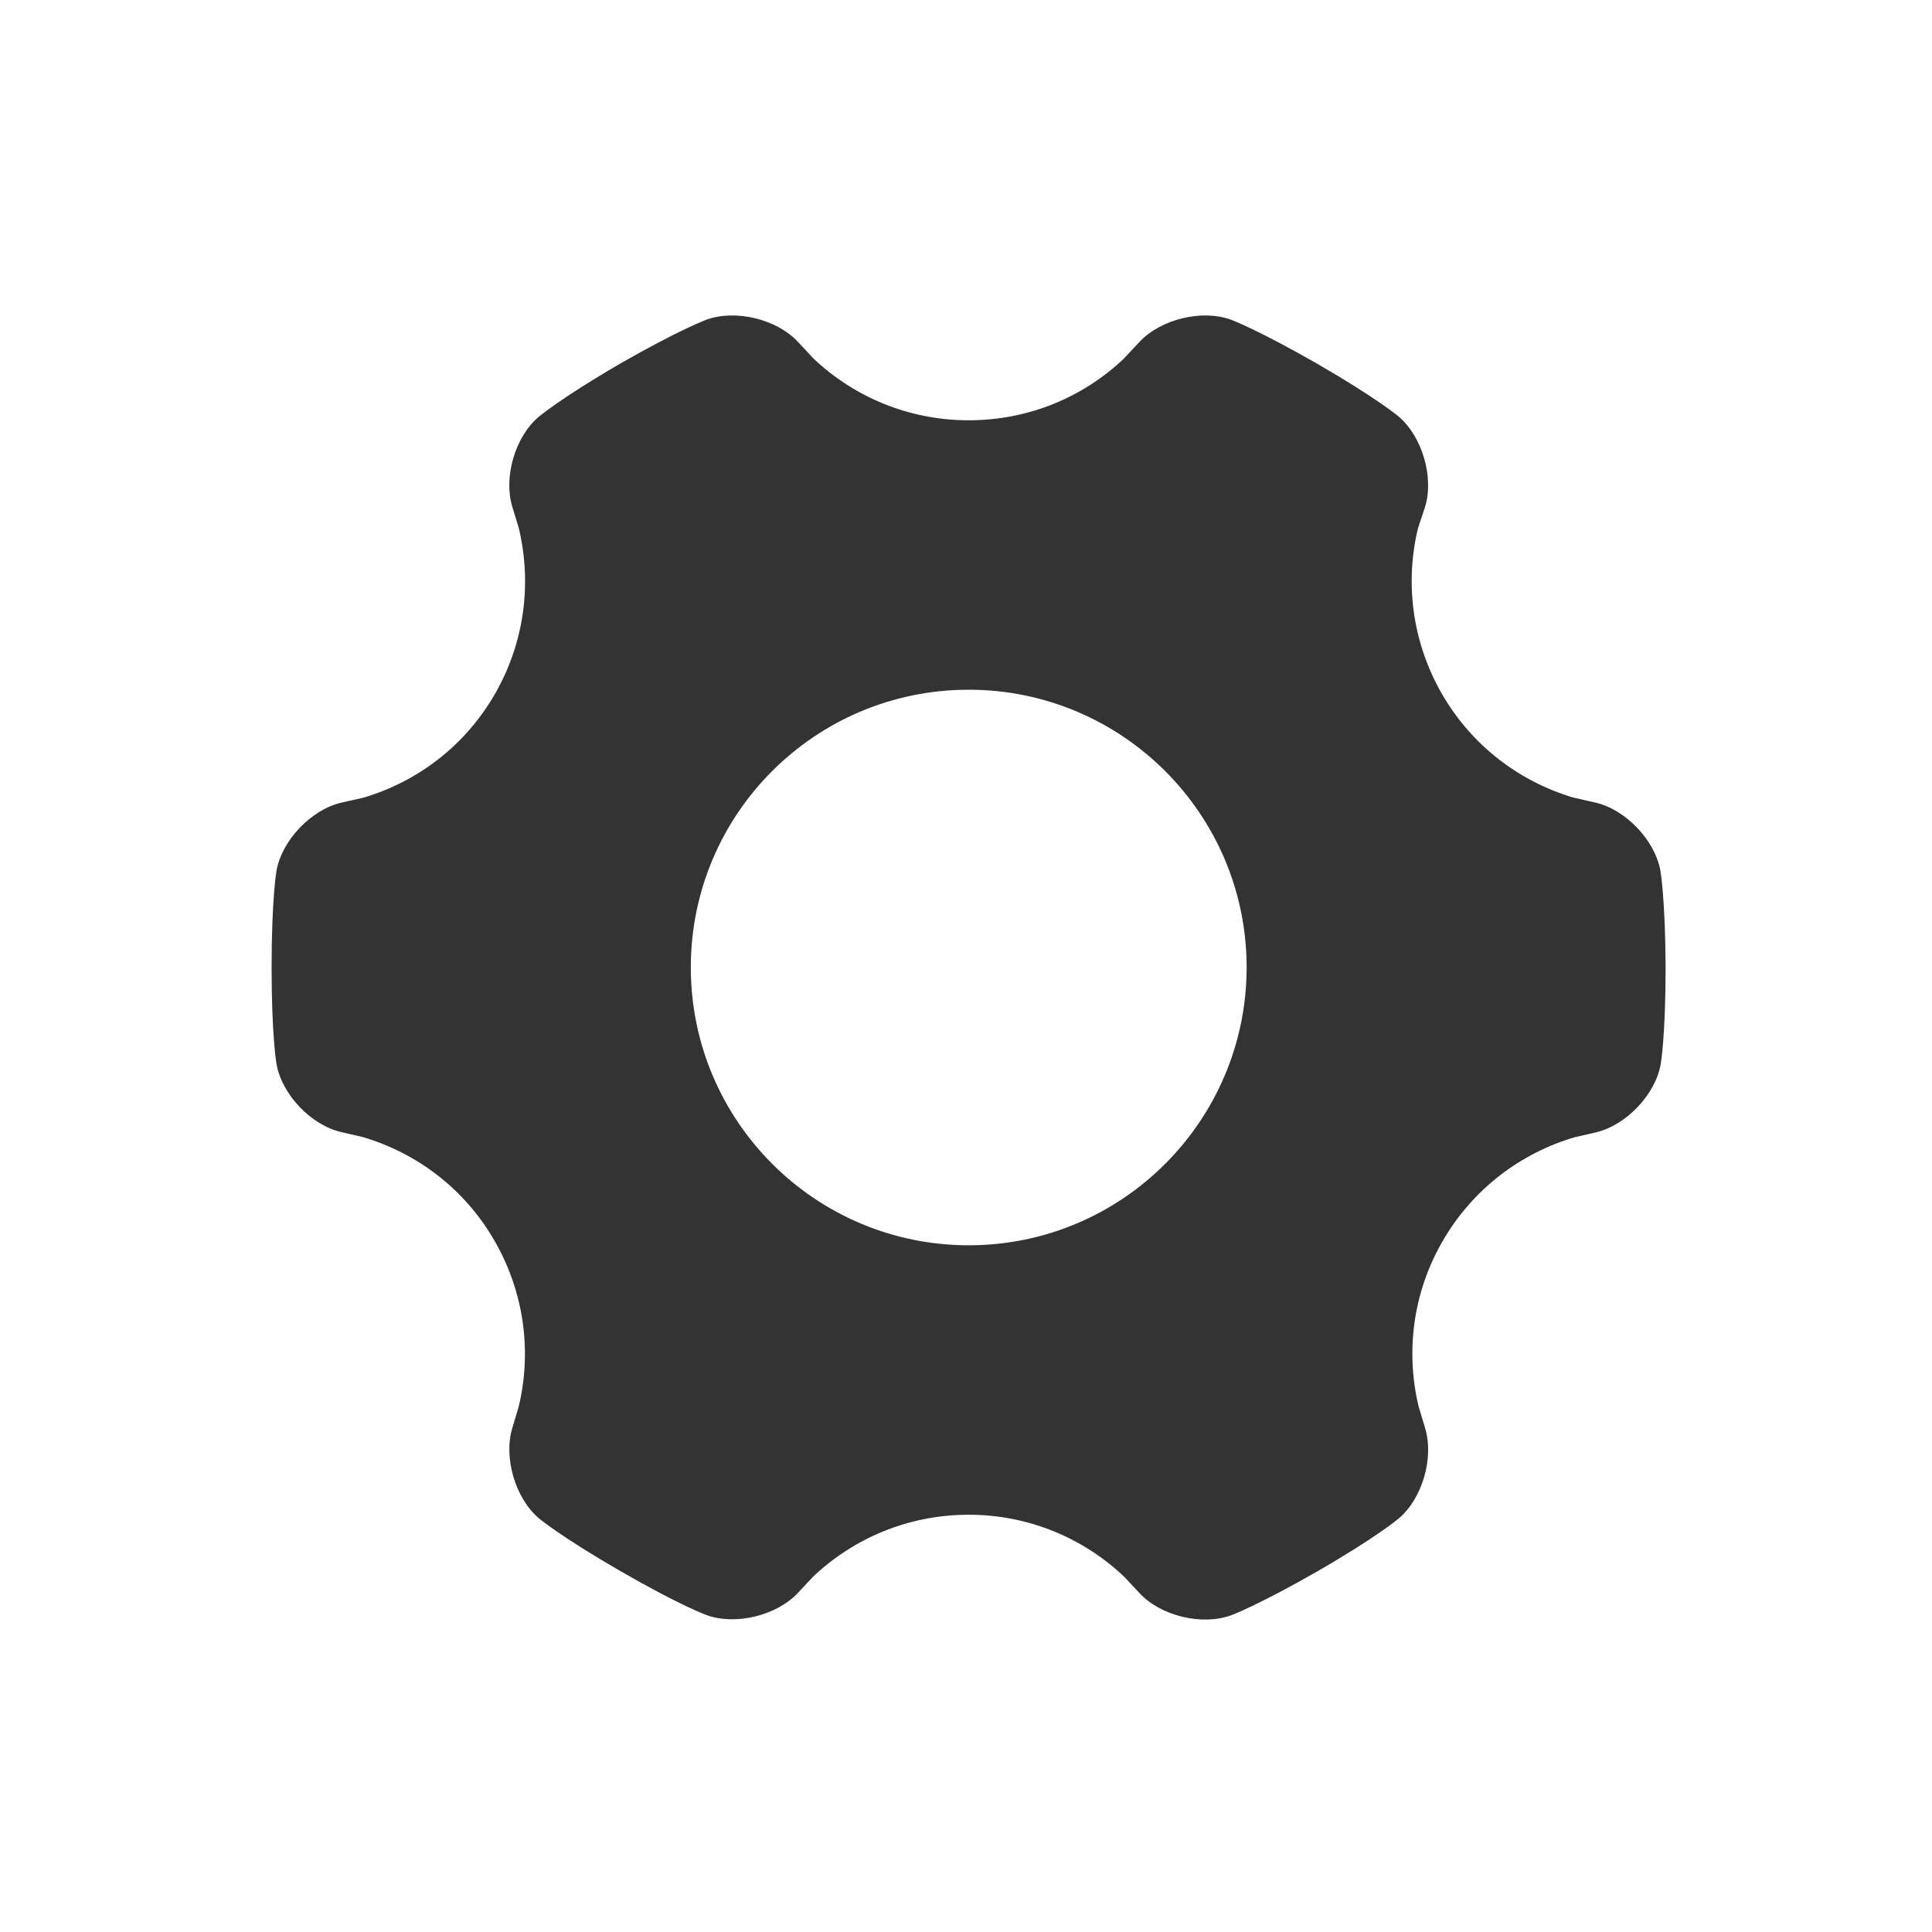 <?xml version="1.0" standalone="no"?><!DOCTYPE svg PUBLIC "-//W3C//DTD SVG 1.1//EN" "http://www.w3.org/Graphics/SVG/1.1/DTD/svg11.dtd"><svg t="1725148132980" class="icon" viewBox="0 0 1024 1024" version="1.1" xmlns="http://www.w3.org/2000/svg" p-id="19889" xmlns:xlink="http://www.w3.org/1999/xlink" width="200" height="200"><path d="M880.037 461.451c-2.896-16.078-18.396-32.444-34.473-36.066l-12.021-2.751c-28.244-8.547-53.302-27.232-69.234-54.751-15.933-27.665-19.701-59.097-12.748-87.917l3.767-11.299c4.779-15.643-1.45-37.223-14.049-47.943 0 0-11.299-9.559-43.164-27.954-31.866-18.25-45.626-23.319-45.626-23.319-15.499-5.648-37.224-0.289-48.522 11.733l-8.403 8.98c-21.436 20.278-50.26 32.589-82.123 32.589s-60.976-12.454-82.415-32.878l-8.114-8.692c-11.153-12.021-33.022-17.378-48.522-11.732 0 0-13.904 5.069-45.77 23.318-31.866 18.54-43.018 28.099-43.018 28.099-12.6 10.574-18.829 32.010-14.049 47.798l3.479 11.442c6.807 28.822 3.185 60.11-12.748 87.772s-41.273 46.497-69.659 54.899l-11.587 2.606c-15.933 3.622-31.577 19.844-34.473 36.066 0 0-2.606 14.483-2.606 51.273s2.606 51.273 2.606 51.273c2.896 16.222 18.395 32.444 34.473 36.066l11.299 2.606c28.388 8.403 53.88 27.232 69.813 55.040 15.933 27.666 19.701 59.097 12.748 87.918l-3.33 11.153c-4.779 15.643 1.45 37.223 14.048 47.943 0 0 11.299 9.559 43.164 27.954s45.625 23.319 45.625 23.319c15.499 5.647 37.224 0.289 48.522-11.733l7.966-8.547c21.579-20.423 50.549-32.878 82.56-32.878s61.121 12.6 82.56 33.022l7.966 8.547c11.153 12.021 33.022 17.383 48.522 11.732 0 0 13.904-5.069 45.77-23.318 31.866-18.396 43.018-27.954 43.018-27.954 12.6-10.574 18.829-32.154 14.048-47.943l-3.479-11.588c-6.807-28.677-3.185-59.964 12.748-87.484 15.933-27.666 41.424-46.638 69.813-55.040l11.299-2.606c15.933-3.622 31.577-19.844 34.473-36.066 0 0 2.606-14.483 2.606-51.273-0.152-36.937-2.759-51.421-2.759-51.421zM513.45 660.027c-81.256 0-147.303-65.901-147.303-147.303 0-81.256 65.901-147.159 147.303-147.159 81.256 0 147.303 65.901 147.303 147.303-0.148 81.256-66.049 147.159-147.303 147.159z" fill="#333333" p-id="19890"></path></svg>